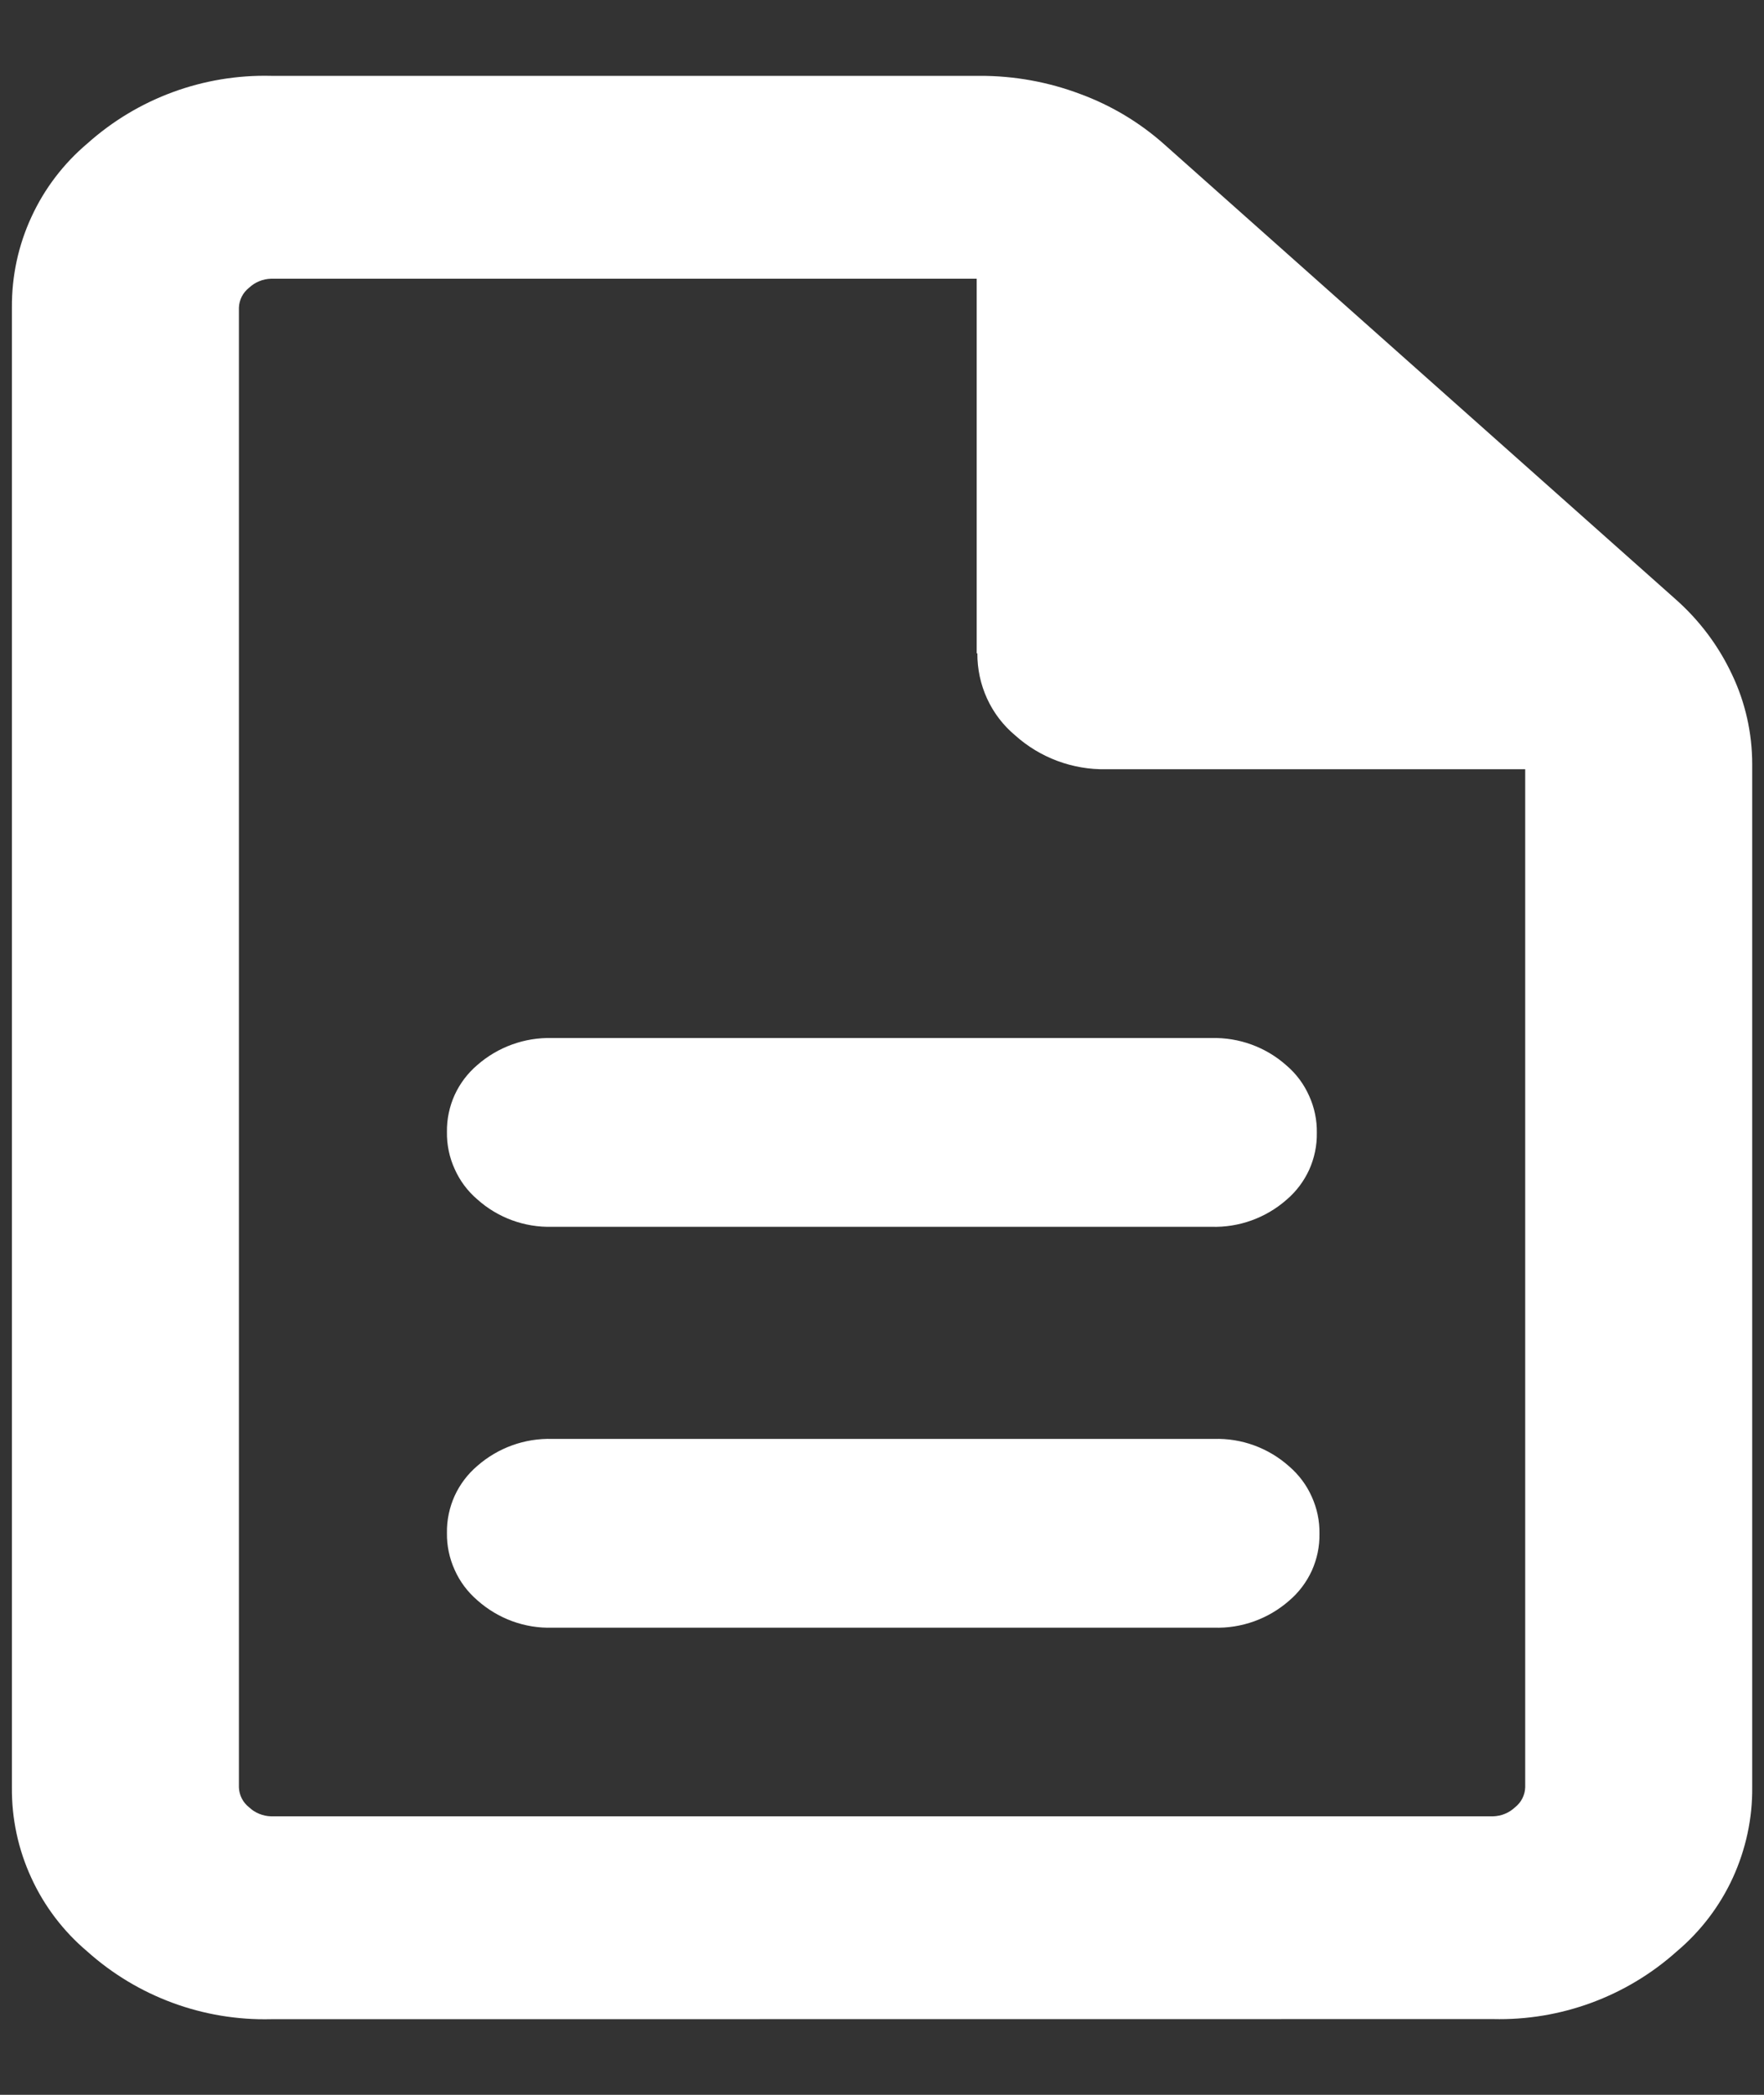 <svg width="16" height="19" viewBox="0 0 16 19" fill="none" xmlns="http://www.w3.org/2000/svg">
<rect x="0" y="0" width="16" height="19" fill="#333333" stroke="none"/>
<path d="M4.329 14.514C4.241 14.438 4.171 14.345 4.124 14.239C4.076 14.133 4.052 14.019 4.054 13.903C4.052 13.788 4.076 13.674 4.123 13.569C4.171 13.464 4.241 13.371 4.329 13.296C4.517 13.131 4.761 13.043 5.011 13.051H11.011C11.262 13.043 11.506 13.133 11.693 13.3C11.781 13.376 11.851 13.469 11.898 13.575C11.946 13.681 11.97 13.795 11.968 13.911C11.97 14.026 11.946 14.14 11.899 14.245C11.851 14.35 11.781 14.443 11.693 14.518C11.505 14.683 11.261 14.771 11.011 14.763H5.011C4.76 14.771 4.516 14.681 4.329 14.514ZM4.329 10.878C4.241 10.803 4.171 10.709 4.124 10.603C4.076 10.498 4.052 10.383 4.054 10.267C4.052 10.152 4.076 10.038 4.123 9.933C4.171 9.828 4.241 9.735 4.329 9.66C4.516 9.496 4.759 9.408 5.008 9.415H10.987C11.238 9.408 11.482 9.497 11.669 9.664C11.757 9.739 11.827 9.833 11.874 9.939C11.922 10.044 11.946 10.159 11.944 10.275C11.946 10.39 11.922 10.504 11.875 10.609C11.827 10.714 11.757 10.807 11.669 10.882C11.481 11.047 11.237 11.135 10.987 11.127H5.008C4.758 11.134 4.515 11.045 4.329 10.878ZM2.459 18.314C1.846 18.329 1.25 18.11 0.793 17.701C0.576 17.518 0.402 17.29 0.284 17.032C0.165 16.774 0.105 16.494 0.108 16.21V2.788C0.106 2.505 0.166 2.225 0.285 1.968C0.403 1.711 0.577 1.483 0.793 1.301C1.25 0.892 1.846 0.673 2.459 0.688H8.887C9.198 0.687 9.508 0.743 9.799 0.853C10.079 0.956 10.338 1.111 10.561 1.31L15.198 5.435C15.413 5.625 15.587 5.856 15.709 6.116C15.831 6.371 15.893 6.65 15.893 6.932V16.21C15.896 16.493 15.835 16.774 15.717 17.032C15.599 17.289 15.425 17.517 15.208 17.7C14.751 18.109 14.155 18.328 13.542 18.313L2.459 18.314ZM8.859 5.926V2.528H2.459C2.384 2.53 2.313 2.559 2.259 2.61C2.231 2.632 2.209 2.659 2.193 2.69C2.177 2.722 2.168 2.756 2.167 2.791V16.211C2.168 16.246 2.177 16.28 2.193 16.312C2.209 16.343 2.231 16.37 2.259 16.392C2.313 16.443 2.384 16.472 2.459 16.474H13.542C13.617 16.472 13.688 16.443 13.742 16.392C13.77 16.37 13.792 16.343 13.808 16.312C13.824 16.28 13.833 16.246 13.834 16.211V6.977H10.034C9.73 6.983 9.434 6.873 9.208 6.67C9.099 6.579 9.012 6.465 8.953 6.336C8.894 6.207 8.864 6.067 8.865 5.925L8.859 5.926Z" fill="white"/>
</svg>
